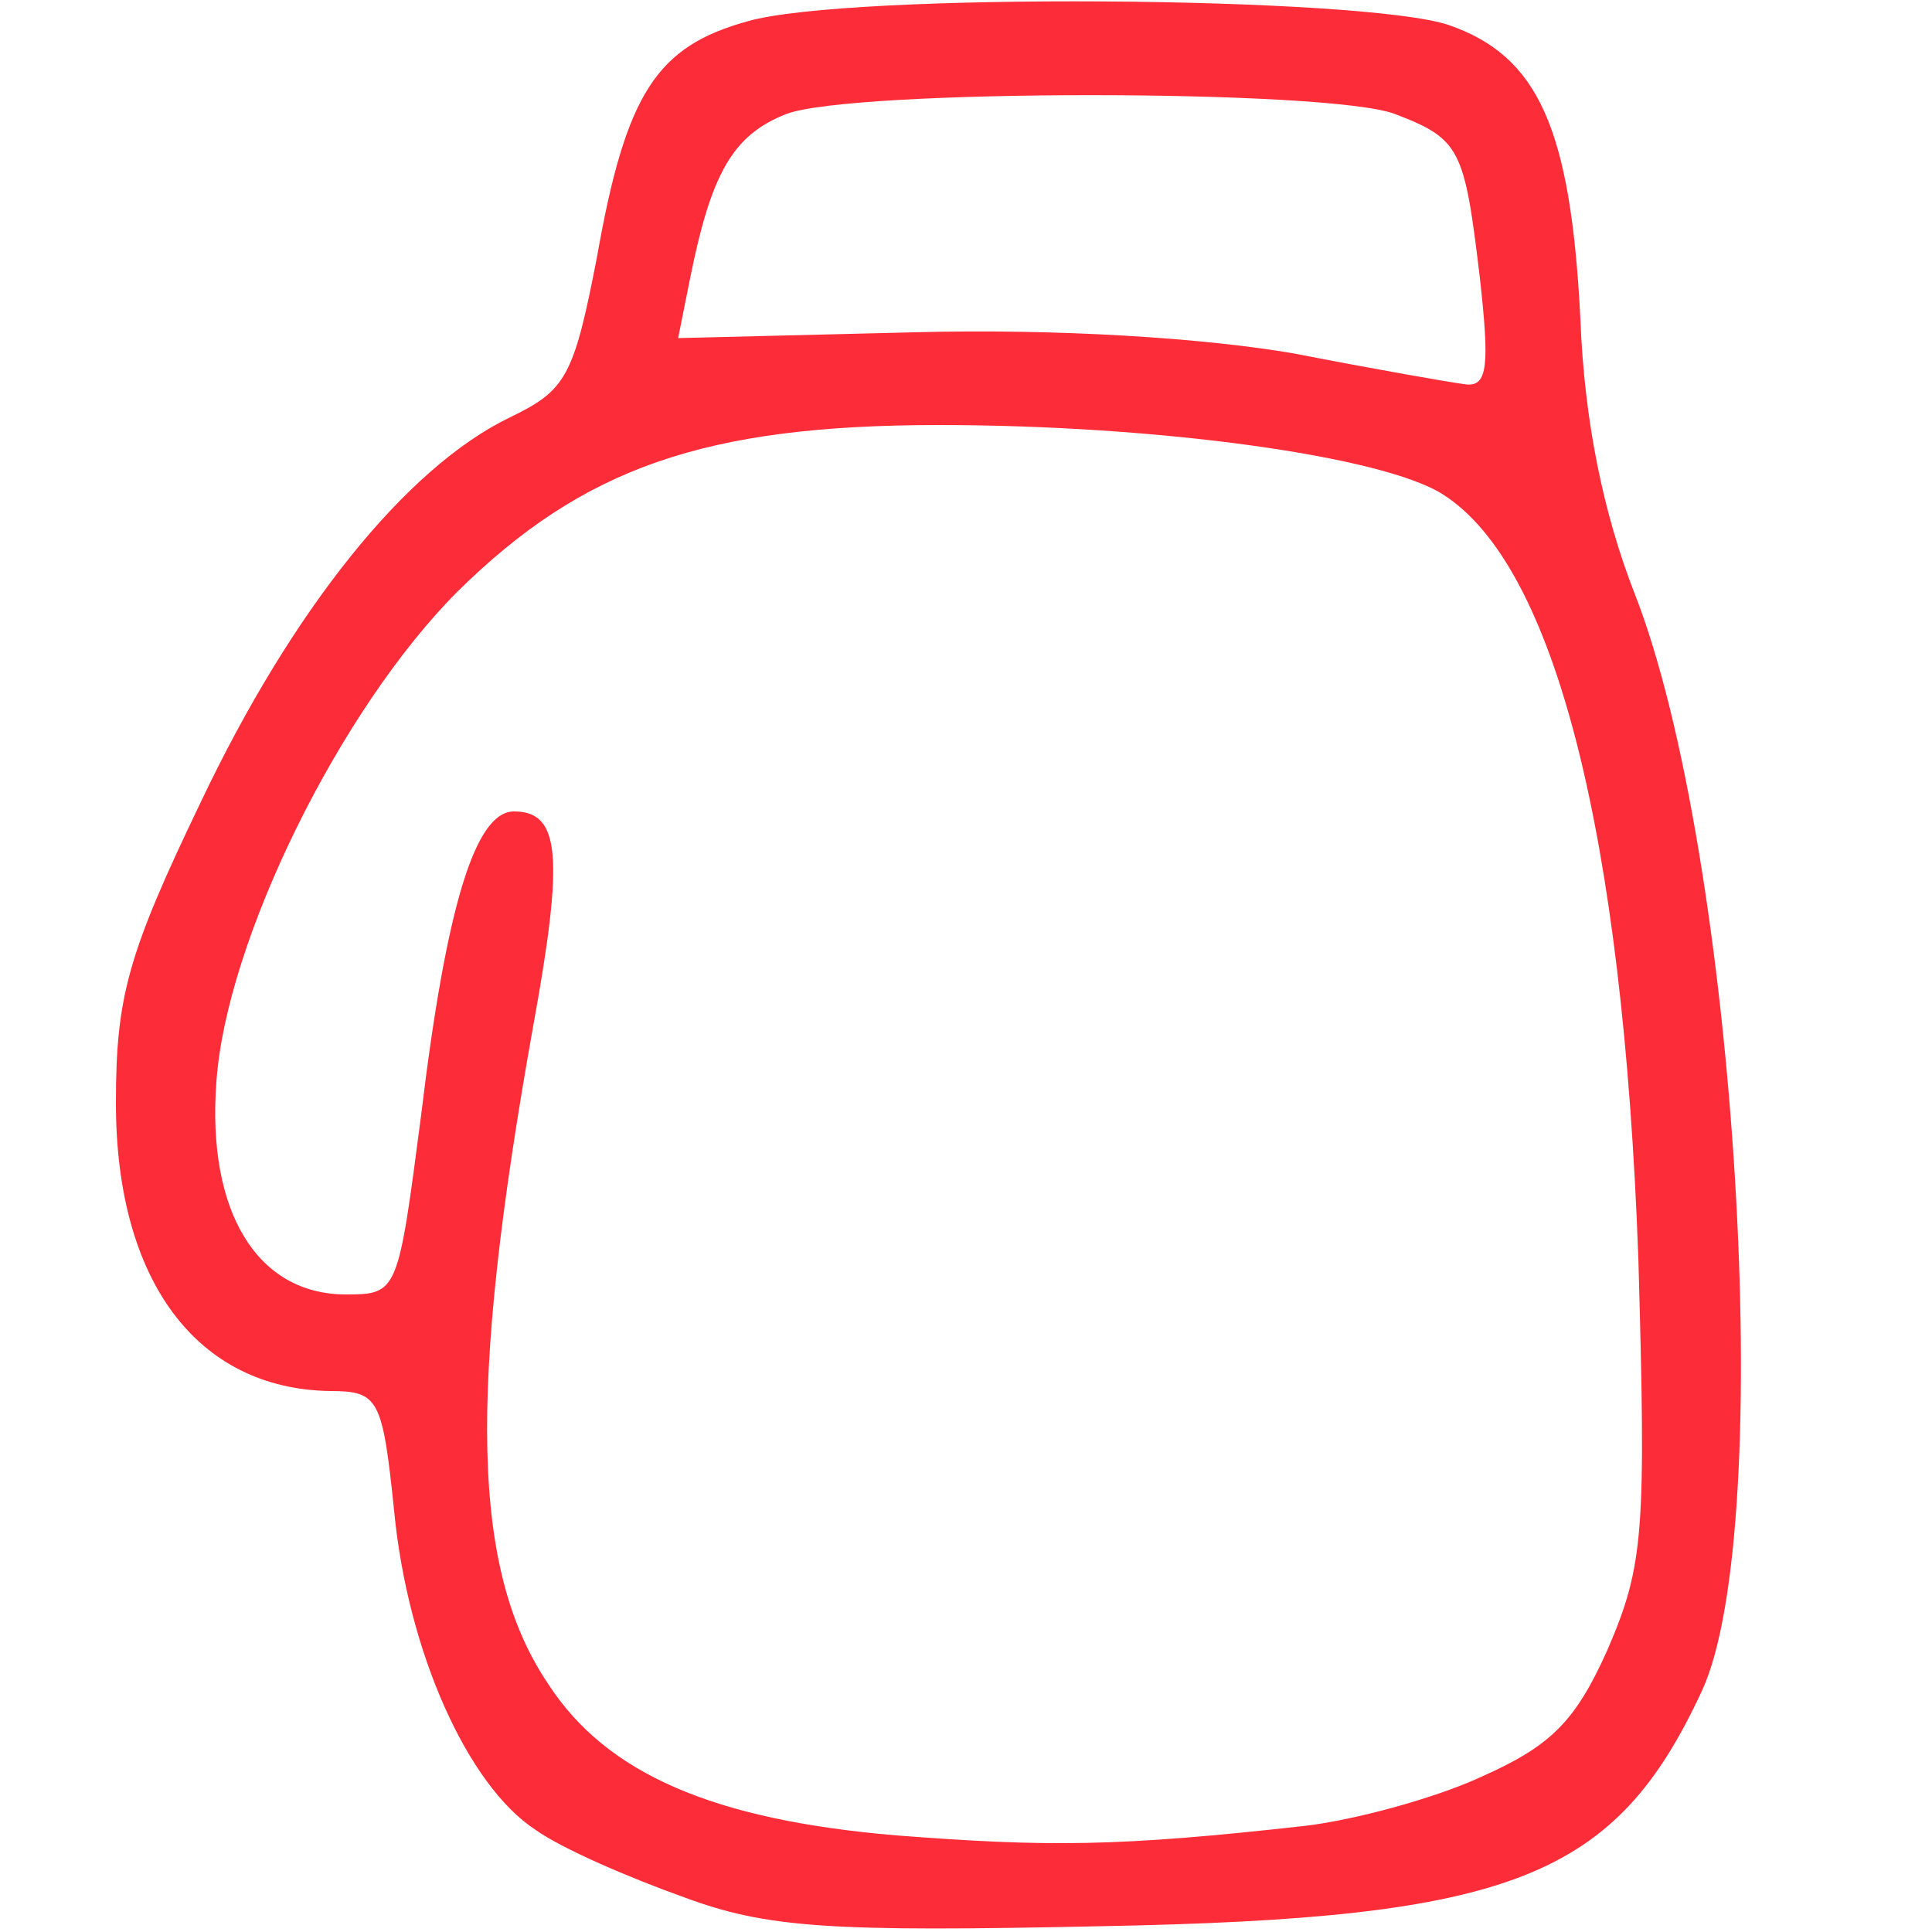 <svg width="100" height="100" viewBox="0 0 100 100" fill="none" xmlns="http://www.w3.org/2000/svg">
<path d="M35.4 98.2C32.6 97.2 29.1 95.7 27.7 94.7C24.2 92.4 21.1 85.5 20.4 78.2C19.8 72.4 19.6 72 17.1 72C10.2 71.9 6 66.3 6 57.1C6 51.6 6.6 49.4 10.4 41.5C15.1 31.6 21 24.2 26.4 21.6C29.3 20.2 29.7 19.5 30.9 13.3C32.4 4.8 34 2.4 38.7 1.1C43.9 -0.4 70.6 -0.2 75 1.3C79.6 2.9 81.3 6.6 81.8 16.5C82 21.8 83 26.6 84.6 30.7C89.9 44.2 92 79 88.1 87.5C83.6 97.2 78.3 99.3 57 99.7C43 100 39.7 99.8 35.4 98.2ZM67.6 94.5C70.1 94.2 74.2 93.1 76.6 92C80.2 90.4 81.5 89.2 83.2 85.4C85.1 81 85.2 79.3 84.8 65.1C84 43.2 80.5 29.3 74.7 25.6C71.6 23.6 59.9 22 48.6 22C36.5 22 30.2 24.2 23.7 30.6C17.6 36.7 11.7 48.7 11.2 56C10.7 62.7 13.3 67 17.9 67C20.6 67 20.6 66.9 21.8 57.7C23.1 46.9 24.6 42 26.6 42C29 42 29.2 44.3 27.6 53.1C24.2 72.1 24.4 81.3 28.4 87.2C31.4 91.8 36.9 94.2 46.4 95C54.2 95.6 57.8 95.6 67.6 94.5ZM76.6 14.4C75.8 7.7 75.6 7.2 72.2 5.9C68.8 4.6 44.1 4.6 40.7 5.9C37.9 7 36.8 9 35.7 14.5L35.1 17.5L47.3 17.2C54.8 17 62.4 17.5 67 18.3C71.1 19.1 75.1 19.8 75.9 19.9C77 20 77.1 18.9 76.6 14.4Z" fill="#FC2C38"/>
</svg>


